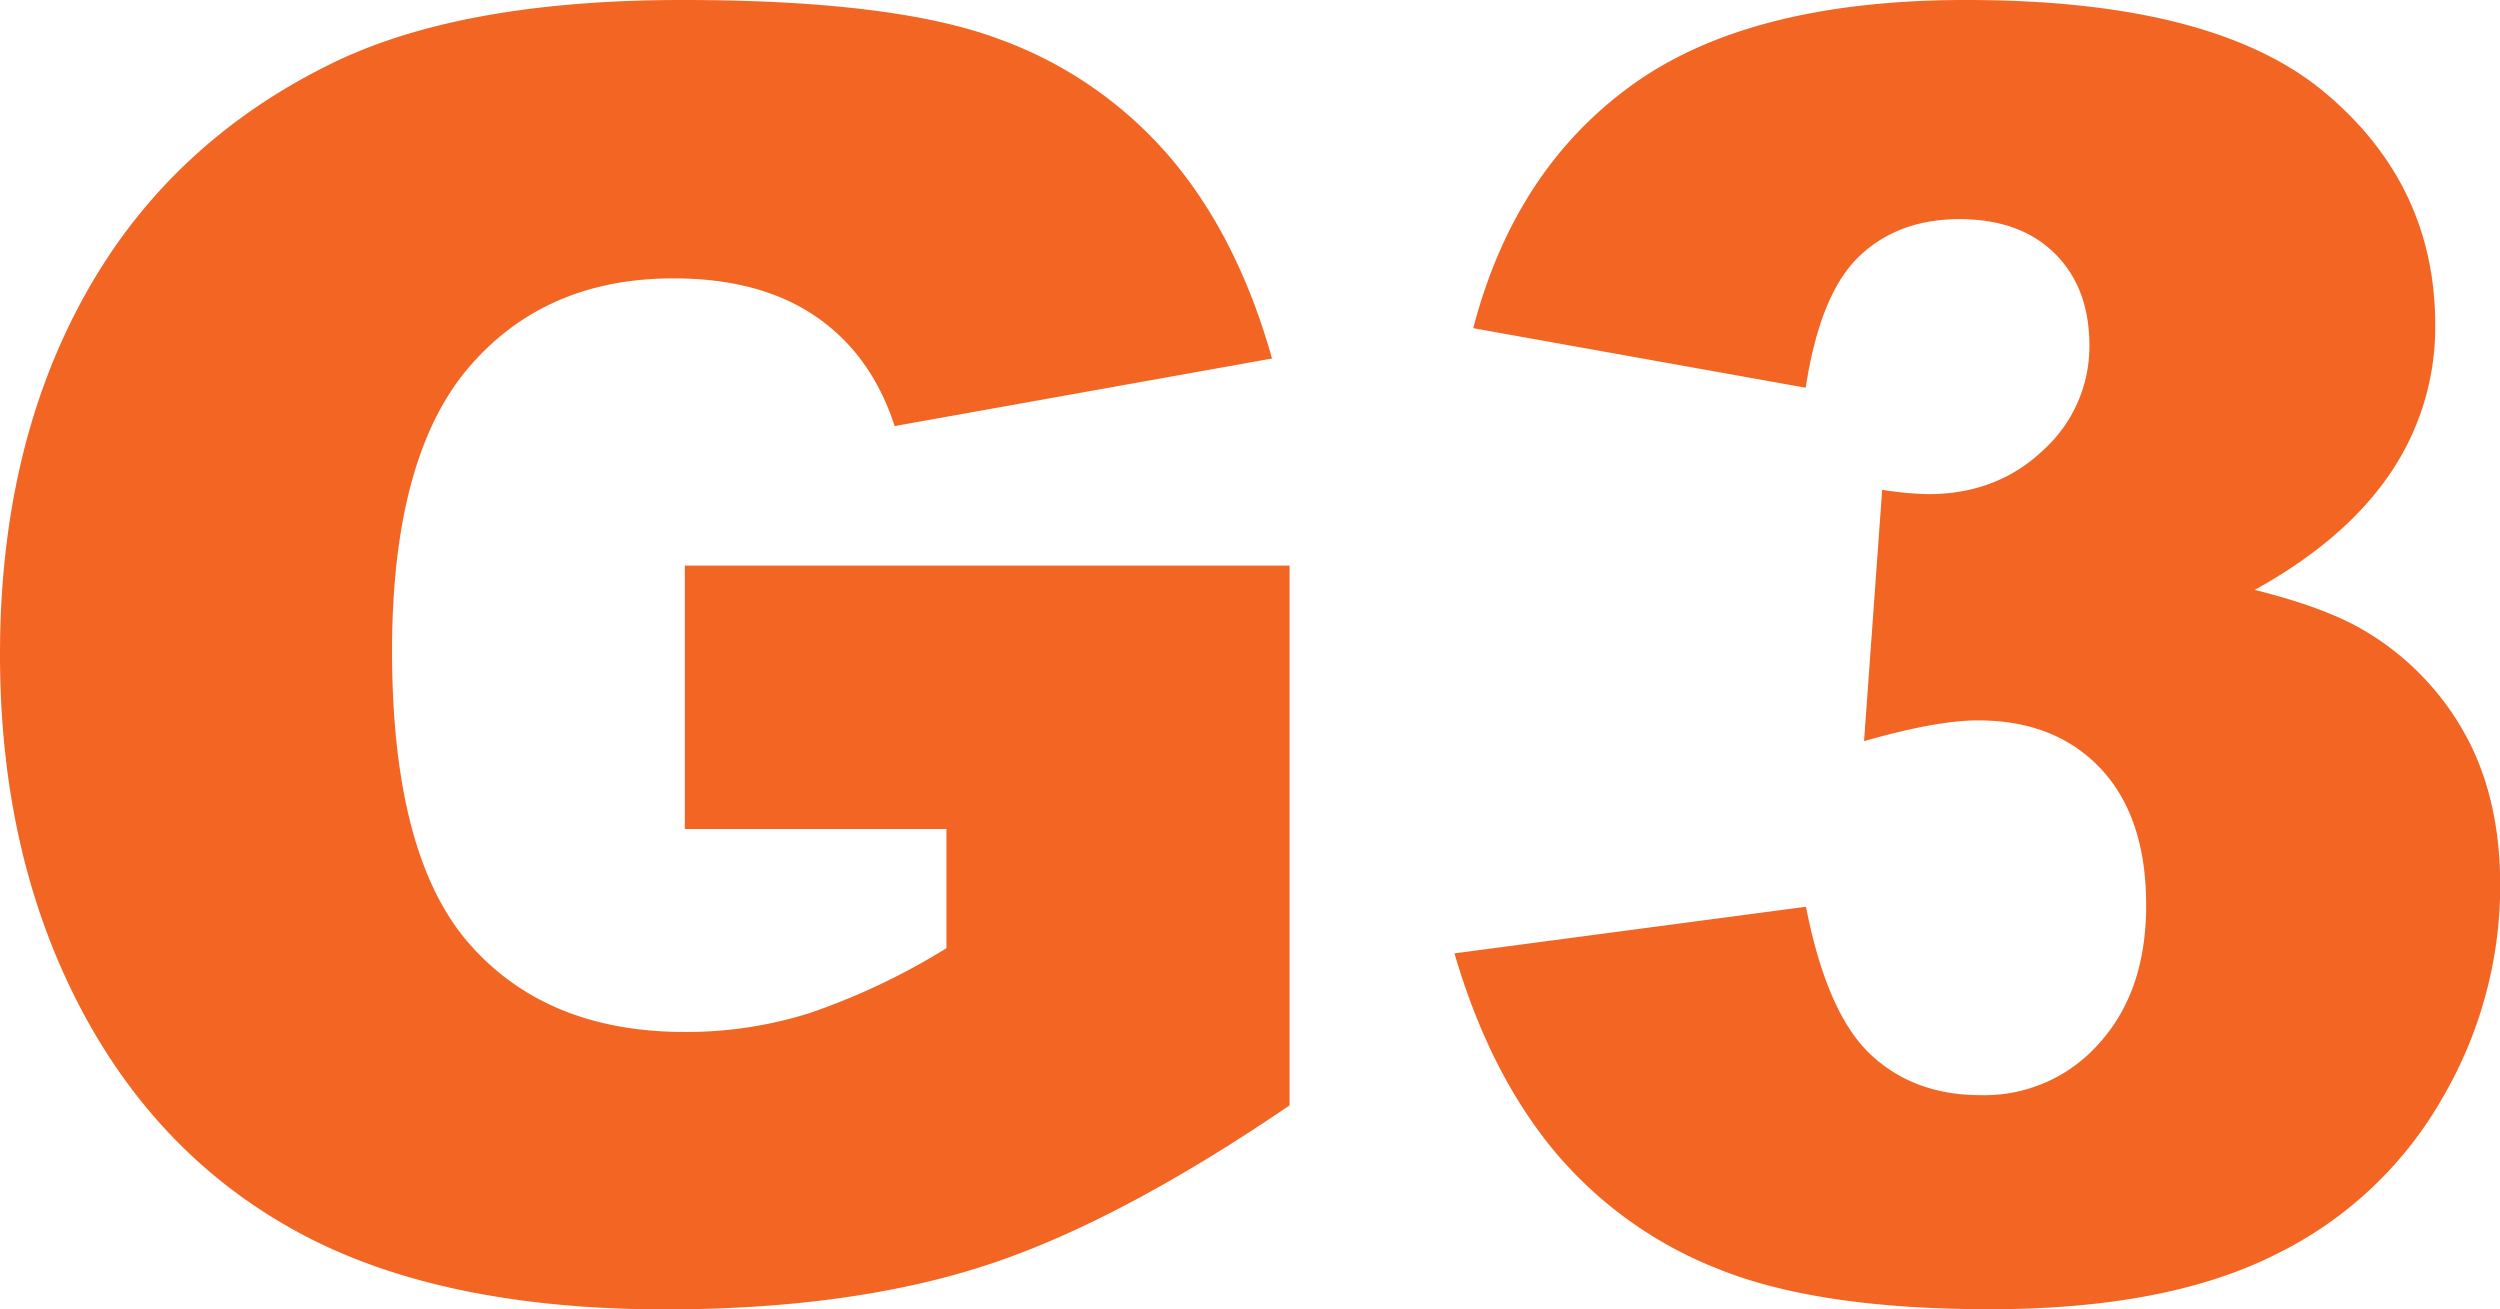 <svg xmlns="http://www.w3.org/2000/svg" viewBox="0 0 407.11 213.19"><defs><style>.cls-1{isolation:isolate;}.cls-2{fill:#f26522;}</style></defs><g id="Layer_2" data-name="Layer 2"><g id="Layer_1-2" data-name="Layer 1"><g id="Layer_2-2" data-name="Layer 2"><g id="Layer_1-2-2" data-name="Layer 1-2"><g class="cls-1"><path class="cls-2" d="M111.52,135V92.11H210V180q-28.26,19.27-50,26.23t-51.54,7q-36.7,0-59.83-12.52T12.73,163.41Q0,138.66,0,106.59,0,72.84,13.92,47.88T54.7,10q21-10,56.39-10,34.18,0,51.12,6.19a66.36,66.36,0,0,1,28.13,19.19q11.17,13,16.8,33l-61.45,11q-3.8-11.67-12.87-17.86t-23.13-6.19q-21,0-33.4,14.56T63.84,105.89q0,33.46,12.59,47.81t35.09,14.35a66.52,66.52,0,0,0,20.39-3.1,109.72,109.72,0,0,0,22.21-10.54V135Z"/><path class="cls-2" d="M294.05,63.14l-54.14-9.7q6.75-25.87,25.94-39.66T320.2,0q40.37,0,58.36,15.05t18,37.83a42.28,42.28,0,0,1-7.31,24.18q-7.32,10.83-22.08,19,12,3,18.28,6.89a44.57,44.57,0,0,1,16,16.66q5.7,10.34,5.7,24.68a68.71,68.71,0,0,1-9.42,34.52,63.1,63.1,0,0,1-27.14,25.46q-17.73,8.93-46.55,8.93-28.12,0-44.37-6.61a66.29,66.29,0,0,1-26.72-19.34q-10.47-12.72-16.1-32l57.24-7.59q3.38,17.29,10.47,24t18.07,6.68a24.84,24.84,0,0,0,19.2-8.44q7.66-8.43,7.66-22.5,0-14.34-7.38-22.21t-20-7.88q-6.75,0-18.56,3.38l2.95-40.93a53.17,53.17,0,0,0,7.46.71q11.24,0,18.77-7.17a22.77,22.77,0,0,0,7.52-17q0-9.42-5.62-15t-15.47-5.62q-10.12,0-16.46,6.12T294.05,63.14Z"/></g></g></g></g></g></svg>